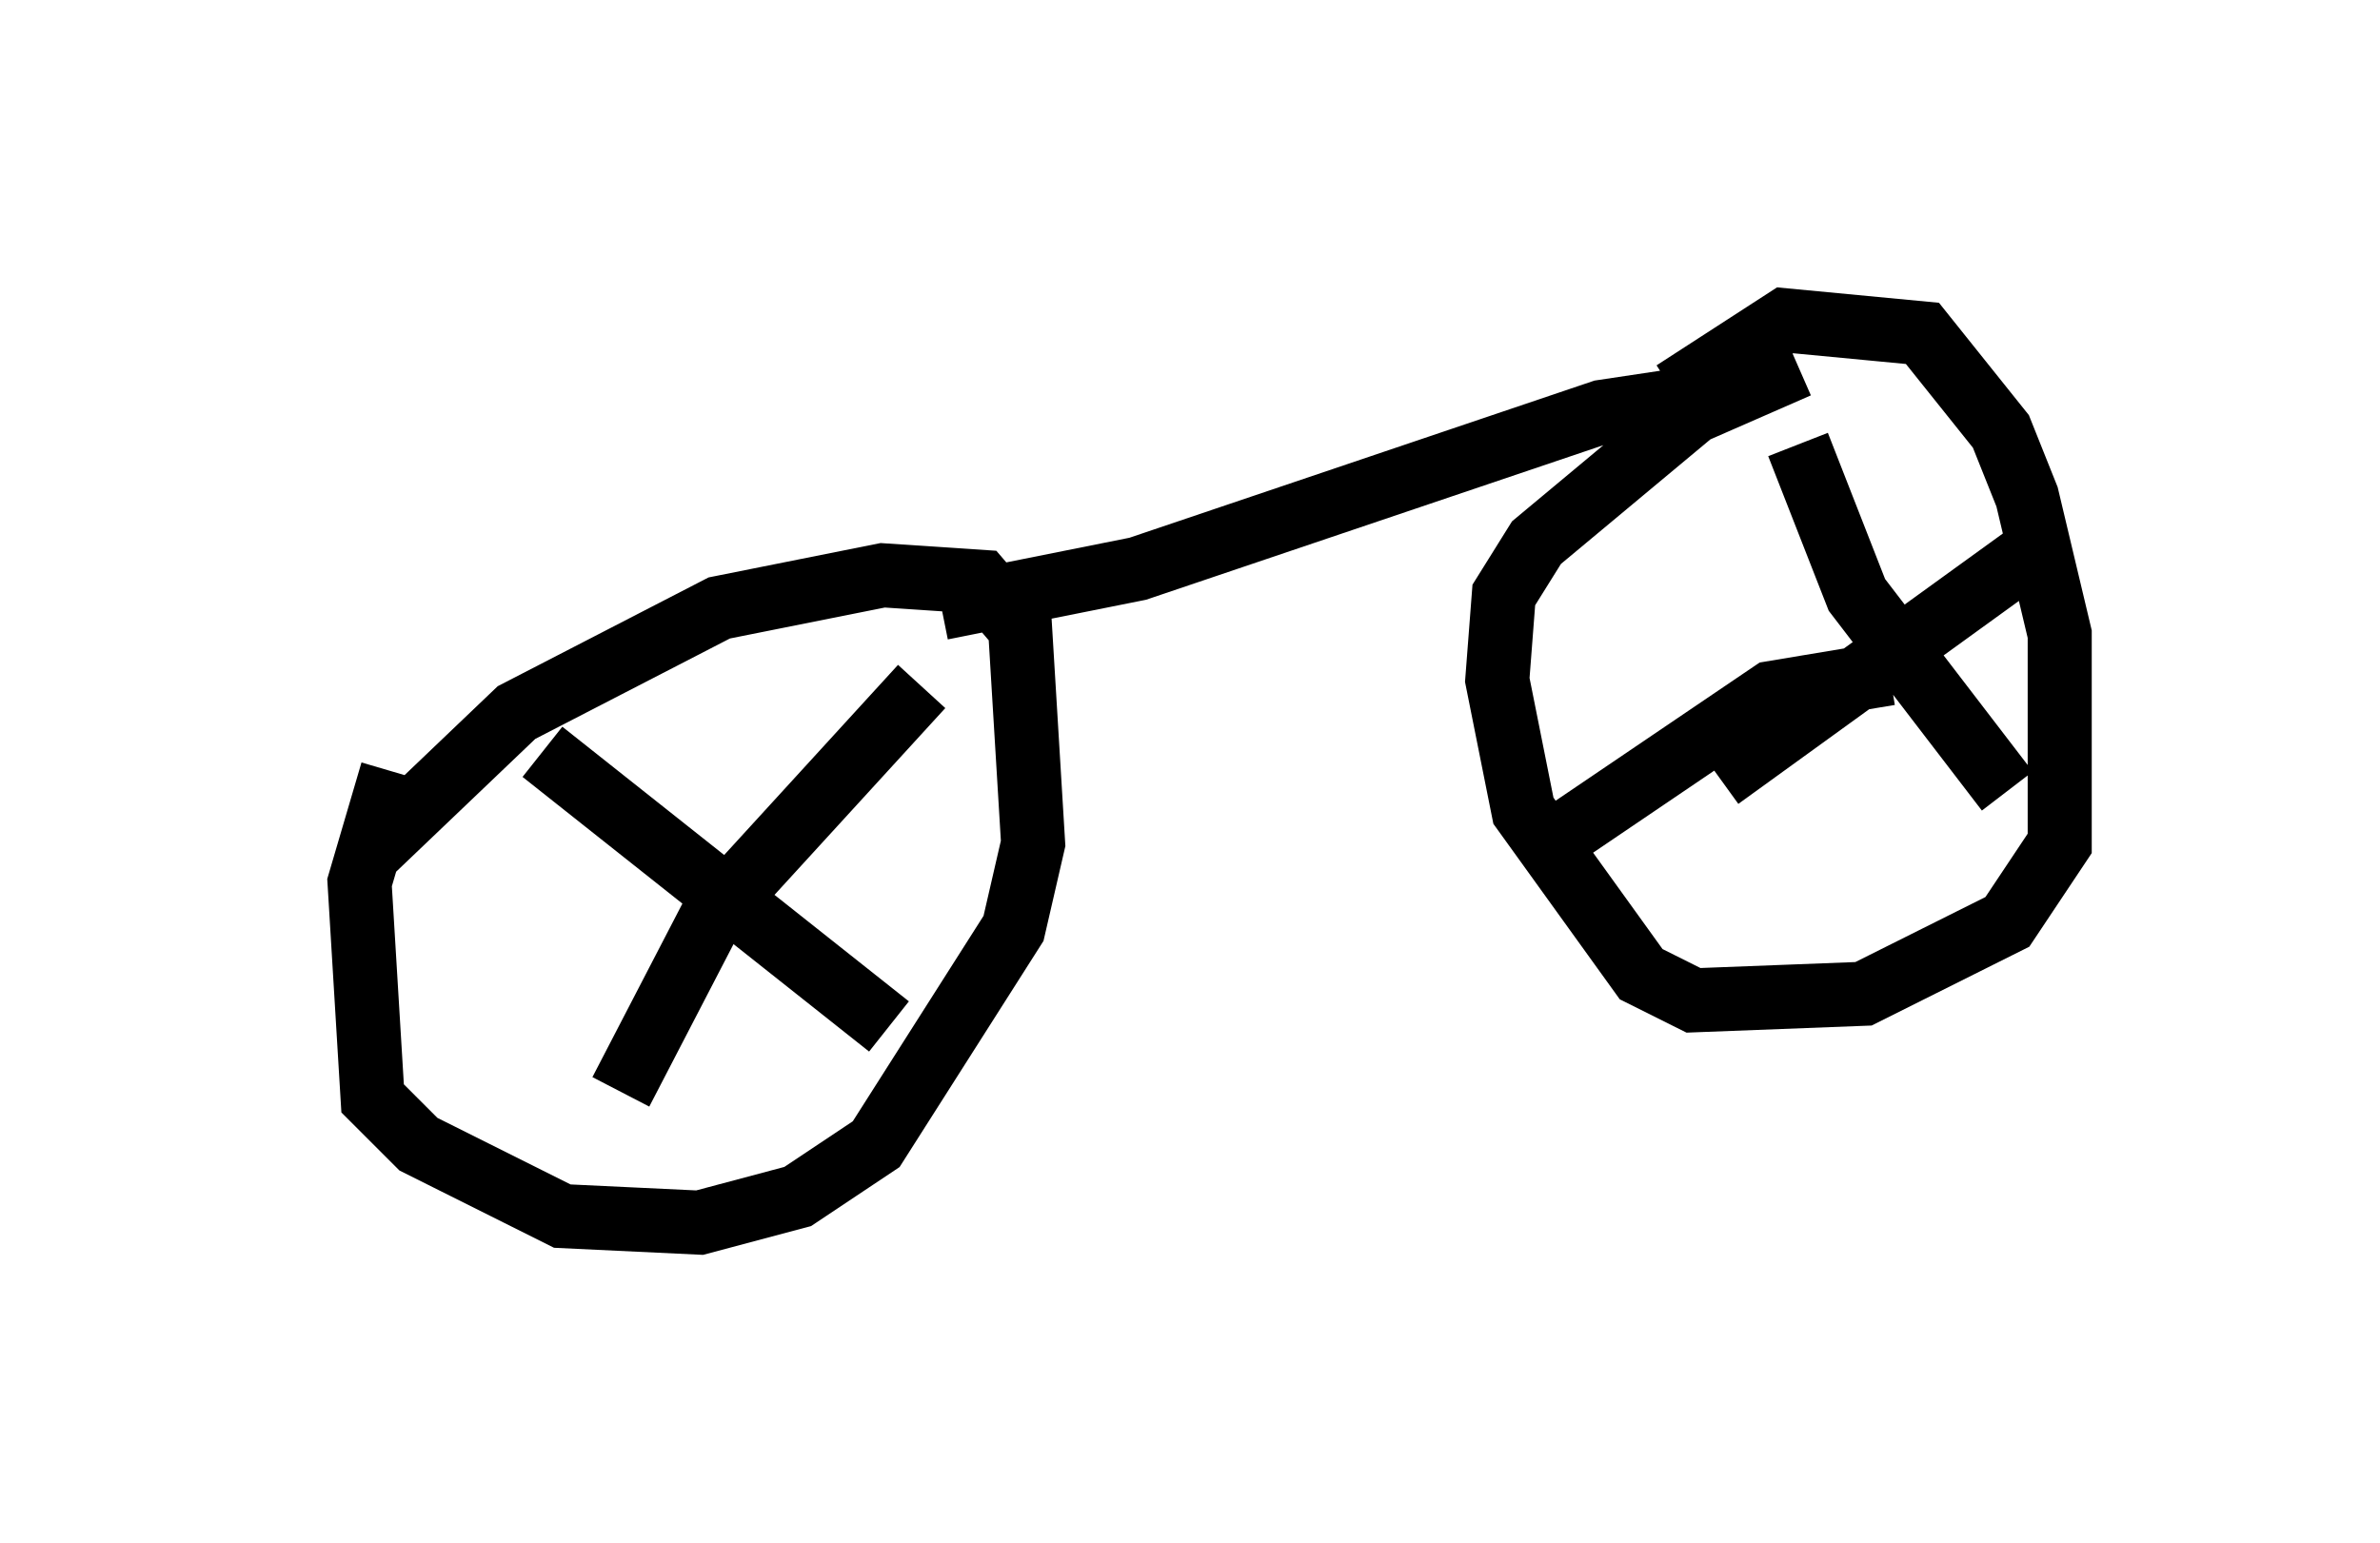 <?xml version="1.0" encoding="utf-8" ?>
<svg baseProfile="full" height="24.088" version="1.1" width="37.154" xmlns="http://www.w3.org/2000/svg" xmlns:ev="http://www.w3.org/2001/xml-events" xmlns:xlink="http://www.w3.org/1999/xlink"><defs /><rect fill="white" height="24.088" width="37.154" x="0" y="0" /><path d="M5, 15.311 m0.817, -2.042 l2.246, -2.144 3.165, -1.633 l2.552, -0.51 1.531, 0.102 l0.613, 0.715 0.204, 3.369 l-0.306, 1.327 -2.144, 3.369 l-1.225, 0.817 -1.531, 0.408 l-2.144, -0.102 -2.246, -1.123 l-0.715, -0.715 -0.204, -3.369 l0.51, -1.735 m8.575, -2.552 l3.063, -0.613 7.248, -2.45 l2.042, -0.306 m-0.919, 0.0 l1.735, -1.123 2.144, 0.204 l1.225, 1.531 0.408, 1.021 l0.51, 2.144 0.0, 3.267 l-0.817, 1.225 -2.246, 1.123 l-2.654, 0.102 -0.817, -0.408 l-1.838, -2.552 -0.408, -2.042 l0.102, -1.327 0.51, -0.817 l2.45, -2.042 1.633, -0.715 m-1.225, 6.431 l4.798, -3.471 m-3.573, -1.735 l0.919, 2.348 2.348, 3.063 m-1.838, -1.838 l-1.838, 0.306 -3.165, 2.144 m-16.027, -1.225 l5.41, 4.288 m0.51, -5.308 l-3.267, 3.573 -1.429, 2.756 m16.64, -10.515 " fill="none" stroke="black" stroke-width="1" /></svg>